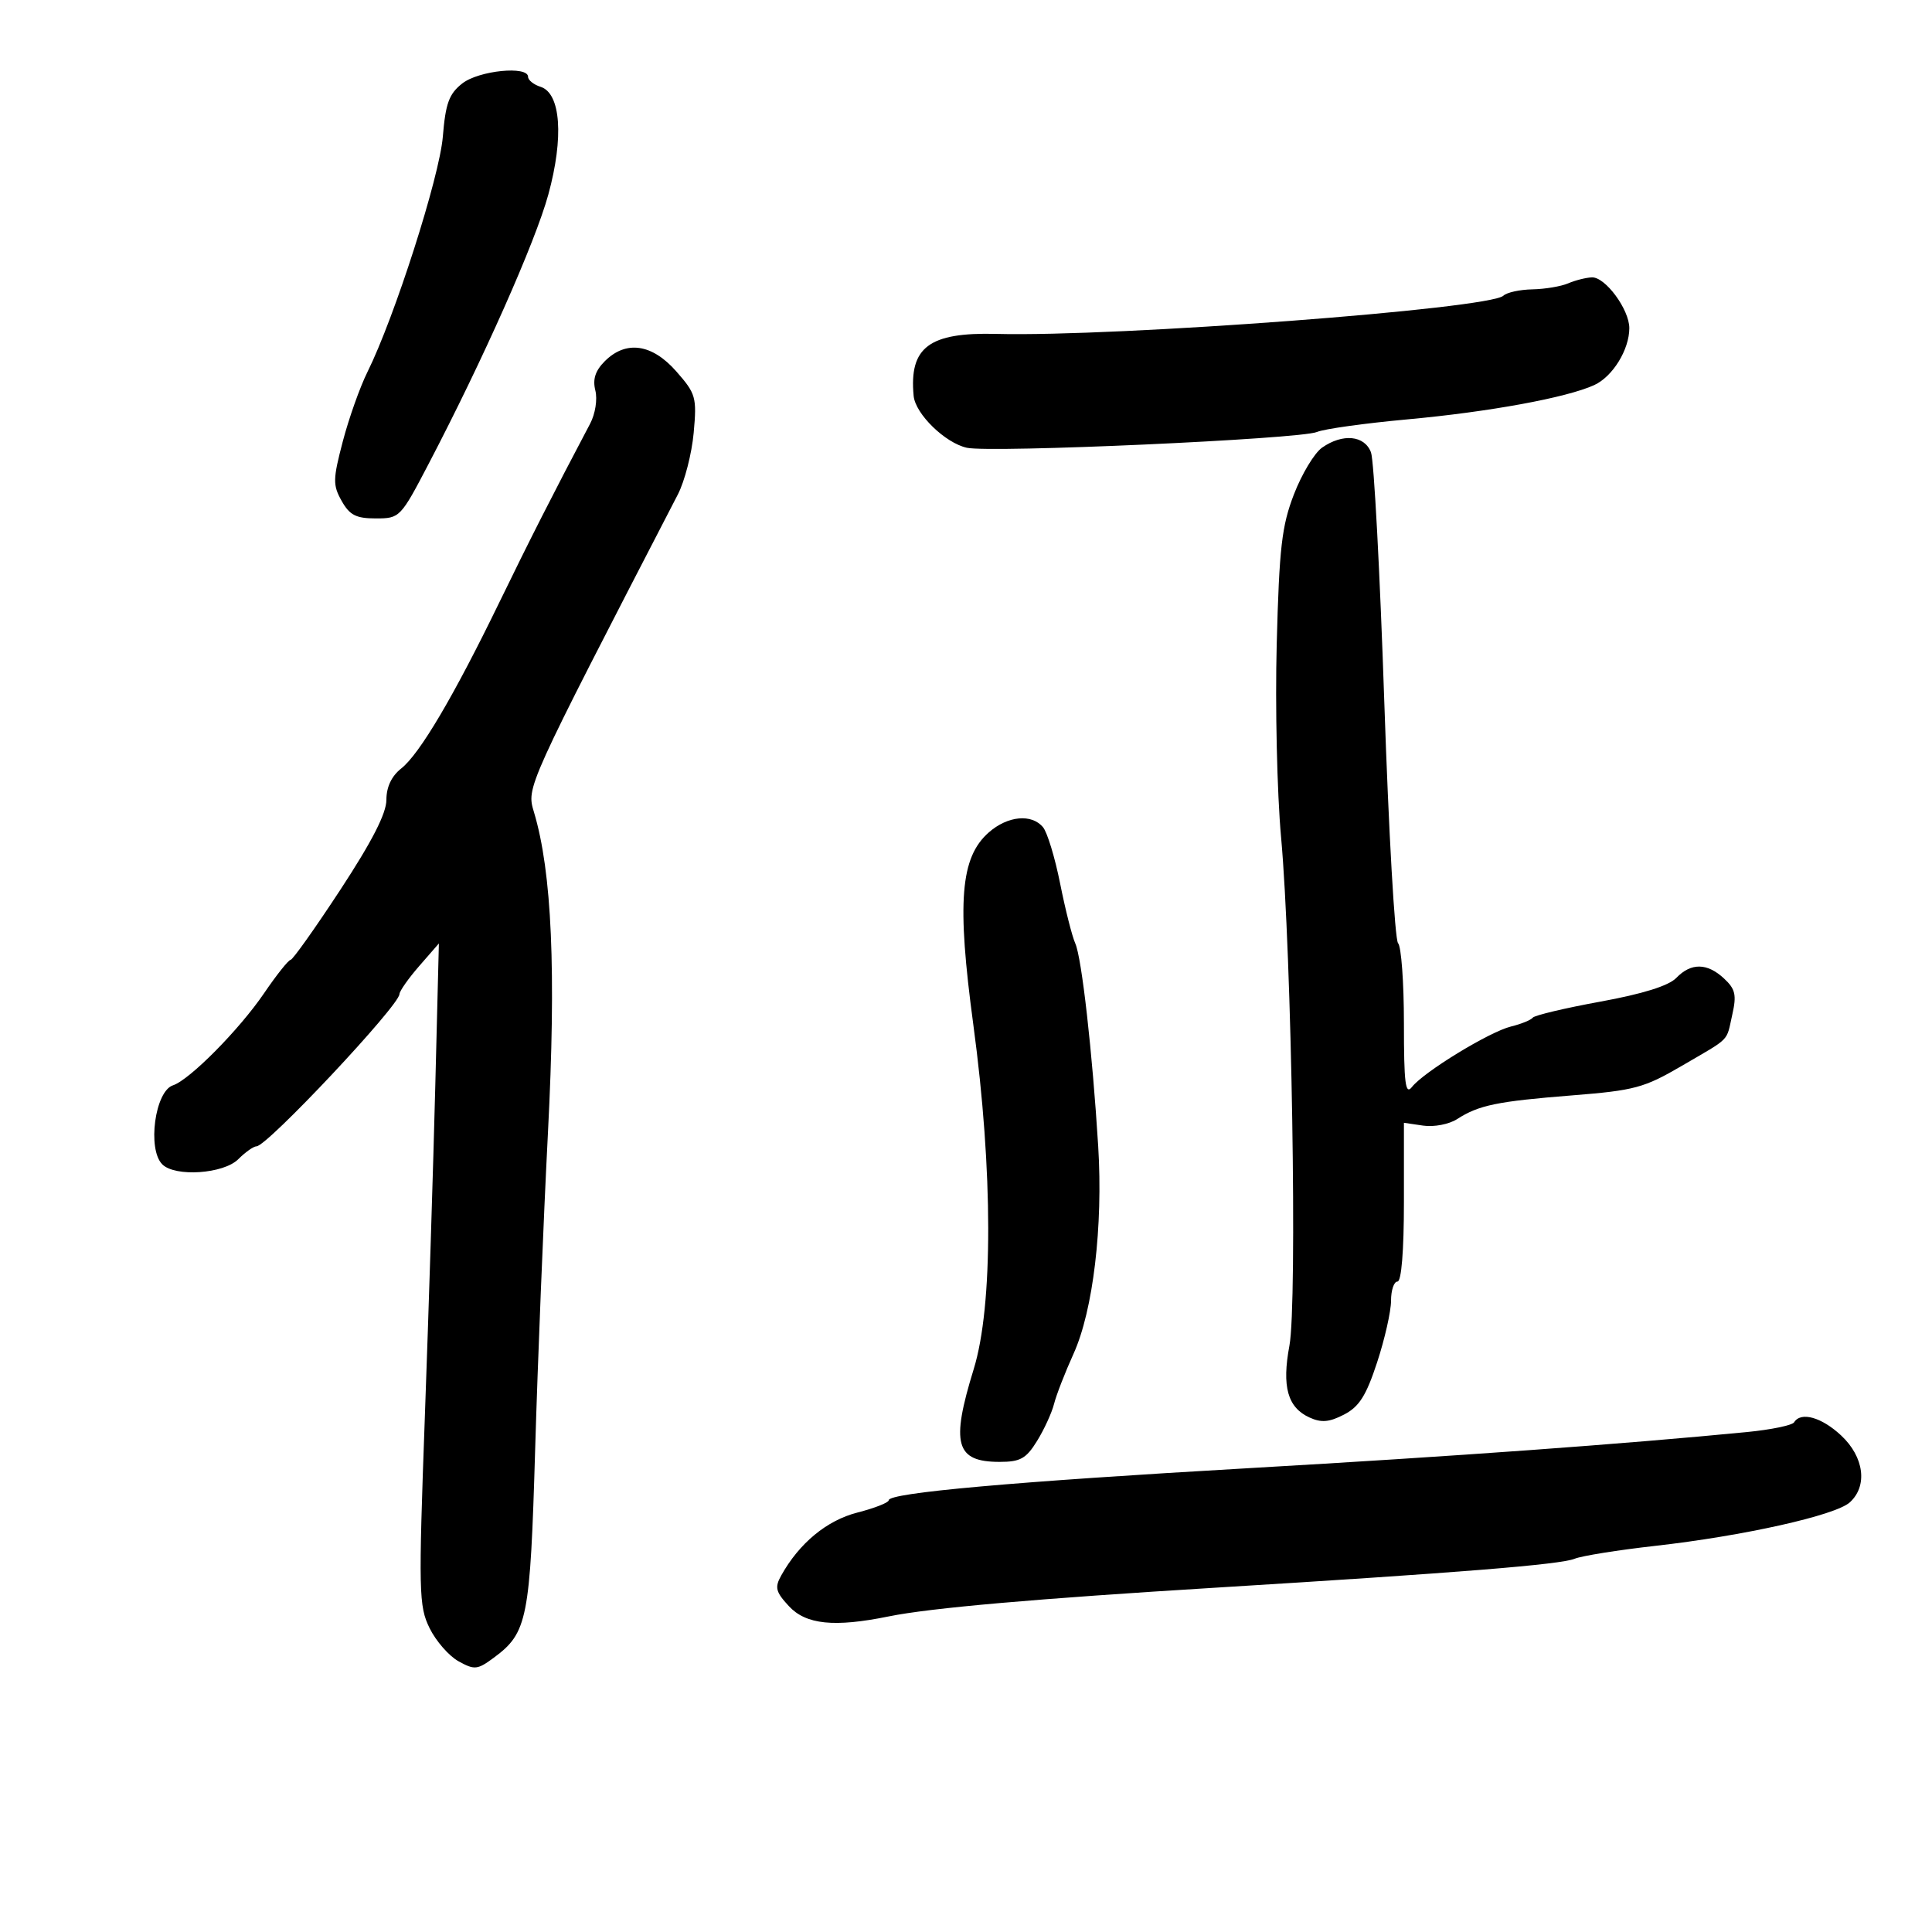 <svg xmlns="http://www.w3.org/2000/svg" width="300" height="300" viewBox="0 0 300 300" version="1.1">
	<path d="M 71.775 12.963 C 69.725 14.575, 69.188 16.046, 68.763 21.213 C 68.248 27.483, 61.266 49.280, 57.053 57.769 C 55.888 60.117, 54.167 64.967, 53.228 68.547 C 51.686 74.427, 51.668 75.318, 53.049 77.778 C 54.291 79.991, 55.283 80.500, 58.354 80.500 C 62.080 80.500, 62.193 80.383, 66.573 72 C 75.028 55.817, 83.104 37.642, 85.143 30.213 C 87.575 21.345, 87.084 14.479, 83.946 13.483 C 82.876 13.143, 82 12.446, 82 11.933 C 82 10.174, 74.338 10.946, 71.775 12.963 M 243.500 44 C 242.400 44.473, 239.903 44.891, 237.950 44.930 C 235.997 44.968, 233.972 45.410, 233.450 45.912 C 231.312 47.964, 173.399 52.331, 154.724 51.849 C 144.274 51.579, 141.156 53.914, 141.870 61.474 C 142.134 64.277, 146.766 68.790, 150.137 69.530 C 153.875 70.351, 201.905 68.183, 204.500 67.076 C 205.600 66.607, 211.900 65.729, 218.500 65.124 C 231.245 63.958, 243.244 61.757, 247.542 59.799 C 250.411 58.492, 253 54.296, 253 50.954 C 253 48.050, 249.261 42.983, 247.182 43.070 C 246.257 43.109, 244.600 43.527, 243.500 44 M 93.913 56.087 C 92.435 57.565, 92.007 58.890, 92.444 60.631 C 92.792 62.019, 92.438 64.267, 91.631 65.795 C 85.943 76.562, 82.184 83.961, 77.505 93.598 C 70.453 108.119, 65.168 117.067, 62.309 119.323 C 60.799 120.514, 60 122.202, 60 124.197 C 60 126.297, 57.777 130.642, 52.874 138.125 C 48.954 144.106, 45.466 149.021, 45.124 149.047 C 44.781 149.073, 42.925 151.408, 41 154.236 C 37.154 159.887, 29.438 167.686, 26.858 168.529 C 24.064 169.443, 22.847 178.447, 25.200 180.800 C 27.192 182.792, 34.718 182.282, 37 180 C 38.100 178.900, 39.374 178, 39.831 178 C 41.475 178, 61.971 156.178, 62.027 154.368 C 62.042 153.891, 63.425 151.925, 65.101 150 L 68.149 146.500 67.594 168.500 C 67.290 180.600, 66.561 203.698, 65.976 219.829 C 64.979 247.272, 65.026 249.393, 66.705 252.815 C 67.692 254.826, 69.717 257.144, 71.204 257.965 C 73.689 259.338, 74.135 259.291, 76.704 257.390 C 81.906 253.539, 82.324 251.423, 83.101 225 C 83.497 211.525, 84.391 189.408, 85.087 175.852 C 86.376 150.760, 85.706 135.425, 82.911 126.097 C 81.746 122.208, 81.602 122.526, 105.259 76.774 C 106.318 74.725, 107.424 70.416, 107.716 67.199 C 108.215 61.689, 108.059 61.137, 105.019 57.675 C 101.250 53.382, 97.198 52.802, 93.913 56.087 M 205.291 69.509 C 204.106 70.338, 202.140 73.601, 200.922 76.759 C 199.028 81.668, 198.641 85.037, 198.248 100 C 197.995 109.625, 198.300 123.125, 198.925 130 C 200.573 148.112, 201.463 202.317, 200.221 208.949 C 199.029 215.315, 199.936 218.558, 203.341 220.110 C 205.179 220.947, 206.404 220.843, 208.702 219.654 C 211.056 218.437, 212.135 216.733, 213.841 211.536 C 215.028 207.918, 216 203.617, 216 201.979 C 216 200.341, 216.450 199, 217 199 C 217.613 199, 218 194.224, 218 186.673 L 218 174.346 221.002 174.787 C 222.659 175.030, 225.011 174.578, 226.252 173.778 C 229.623 171.605, 232.476 171.016, 244.120 170.091 C 253.814 169.322, 255.296 168.923, 261.120 165.522 C 268.879 160.990, 268.015 161.866, 268.993 157.530 C 269.677 154.496, 269.469 153.583, 267.717 151.951 C 265.088 149.501, 262.591 149.469, 260.289 151.854 C 259.112 153.074, 255.080 154.332, 248.500 155.534 C 243 156.538, 238.275 157.660, 238 158.026 C 237.725 158.392, 236.205 159.009, 234.622 159.397 C 231.280 160.216, 221.080 166.445, 219.250 168.784 C 218.230 170.088, 218 168.270, 218 158.891 C 218 152.571, 217.590 146.972, 217.090 146.450 C 216.589 145.927, 215.628 129.075, 214.953 109 C 214.279 88.925, 213.350 71.487, 212.888 70.250 C 211.900 67.598, 208.493 67.266, 205.291 69.509 M 153.546 129.250 C 149.118 133.134, 148.562 140.040, 151.142 159.151 C 154.200 181.810, 154.221 202.801, 151.194 212.608 C 147.611 224.217, 148.388 227, 155.215 227 C 158.440 227, 159.339 226.498, 161.035 223.750 C 162.139 221.963, 163.325 219.375, 163.672 218 C 164.018 216.625, 165.381 213.117, 166.701 210.205 C 169.741 203.494, 171.294 190.428, 170.529 178 C 169.630 163.423, 167.970 148.720, 166.971 146.500 C 166.476 145.400, 165.418 141.216, 164.618 137.202 C 163.819 133.188, 162.623 129.251, 161.960 128.452 C 160.196 126.326, 156.478 126.679, 153.546 129.250 M 278.591 220.852 C 278.301 221.321, 275.012 222.002, 271.282 222.366 C 251.967 224.248, 225.904 226.138, 194 227.970 C 157.409 230.072, 138 231.801, 138 232.959 C 138 233.323, 135.814 234.182, 133.142 234.867 C 128.374 236.089, 124.103 239.620, 121.299 244.657 C 120.273 246.502, 120.447 247.190, 122.502 249.407 C 125.152 252.267, 129.552 252.718, 138 250.996 C 144.427 249.685, 160.823 248.246, 189 246.519 C 226.496 244.220, 242.306 242.946, 244.500 242.045 C 245.600 241.594, 251.225 240.693, 257 240.044 C 270.690 238.506, 285.001 235.309, 287.231 233.291 C 290.044 230.745, 289.464 226.236, 285.894 222.901 C 282.852 220.059, 279.639 219.158, 278.591 220.852" stroke="none" fill="black" fill-rule="evenodd"/>
</svg>